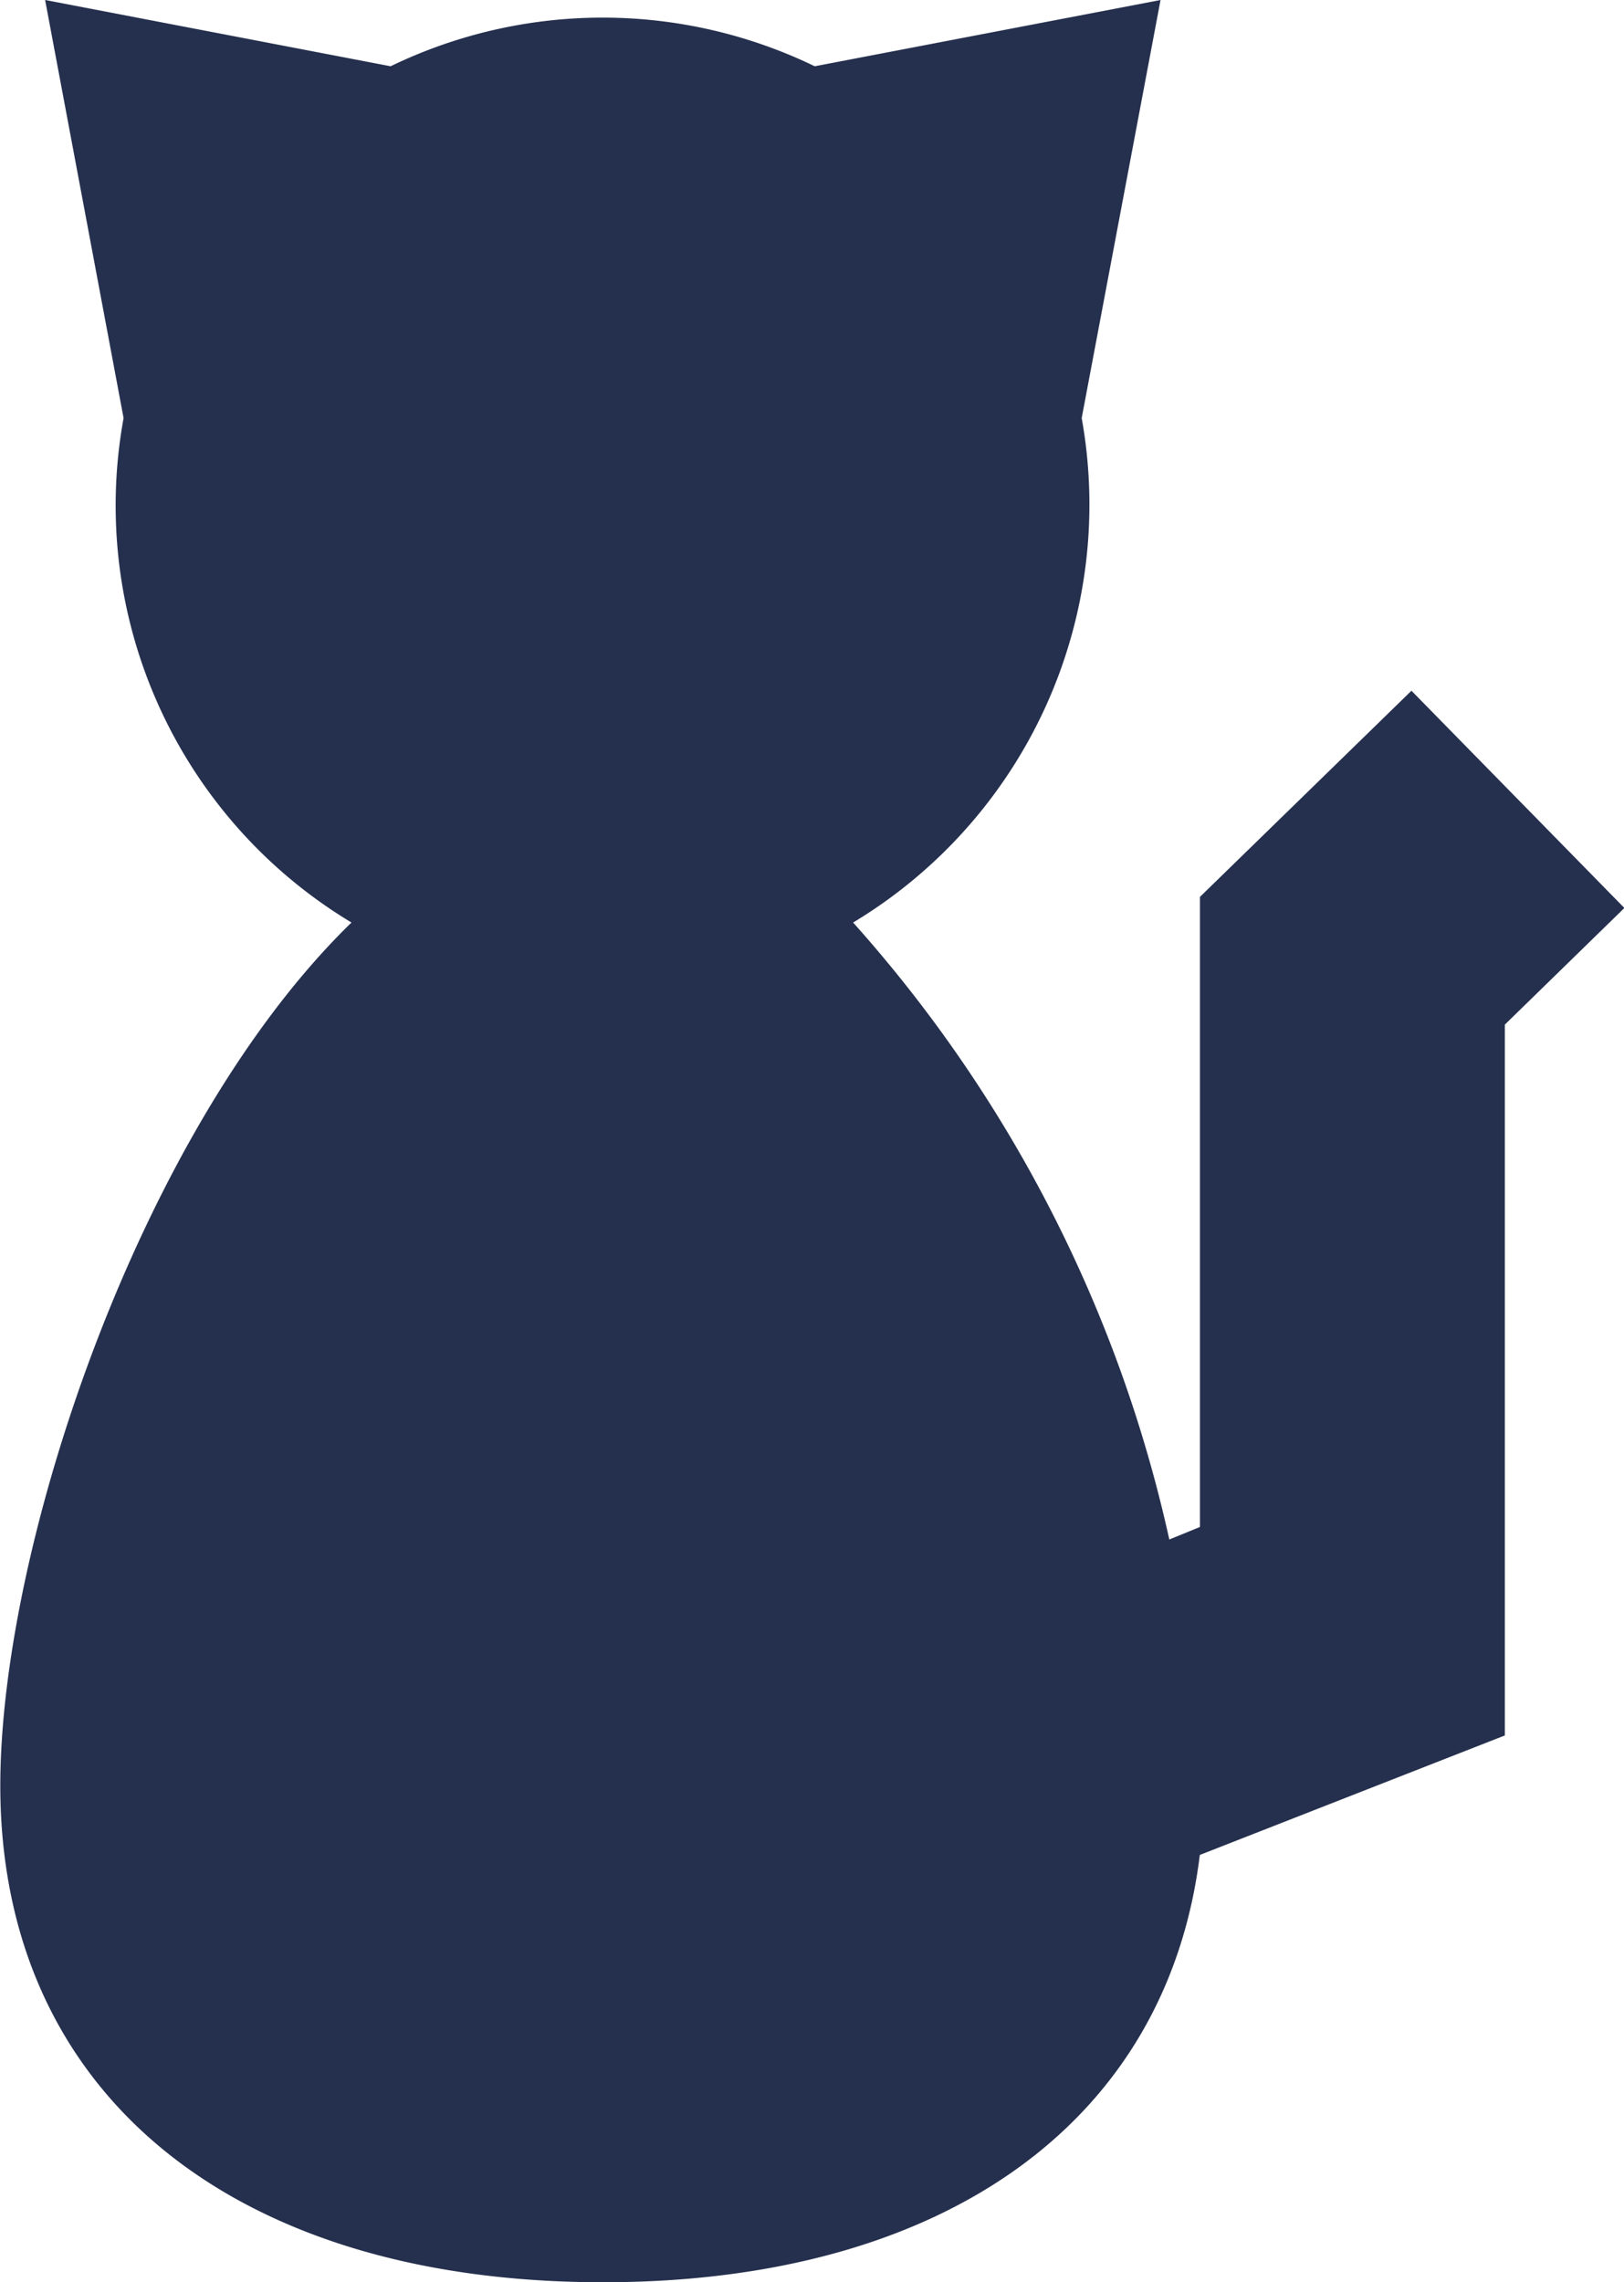 <svg xmlns="http://www.w3.org/2000/svg" width="21.669" height="30.444" viewBox="0 0 21.669 30.444">
  <path id="cat-svgrepo-com" d="M51.231,9.214l-2.822,2.75v8.405L48,20.536a18.228,18.228,0,0,0-4.219-8.23,6.506,6.506,0,0,0,3.05-6.729L47.883,0,43.269.884a6.493,6.493,0,0,0-5.659,0L33,0l1.047,5.577a6.489,6.489,0,0,0,3.041,6.729c-2.808,2.728-4.686,8.3-4.686,11.515,0,4.085,3.082,6.623,8.042,6.623,4.577,0,7.529-2.161,7.963-5.7l4.07-1.594V13.668l1.595-1.556Z" transform="translate(-32.398)" fill="#25304e"/>
</svg>
